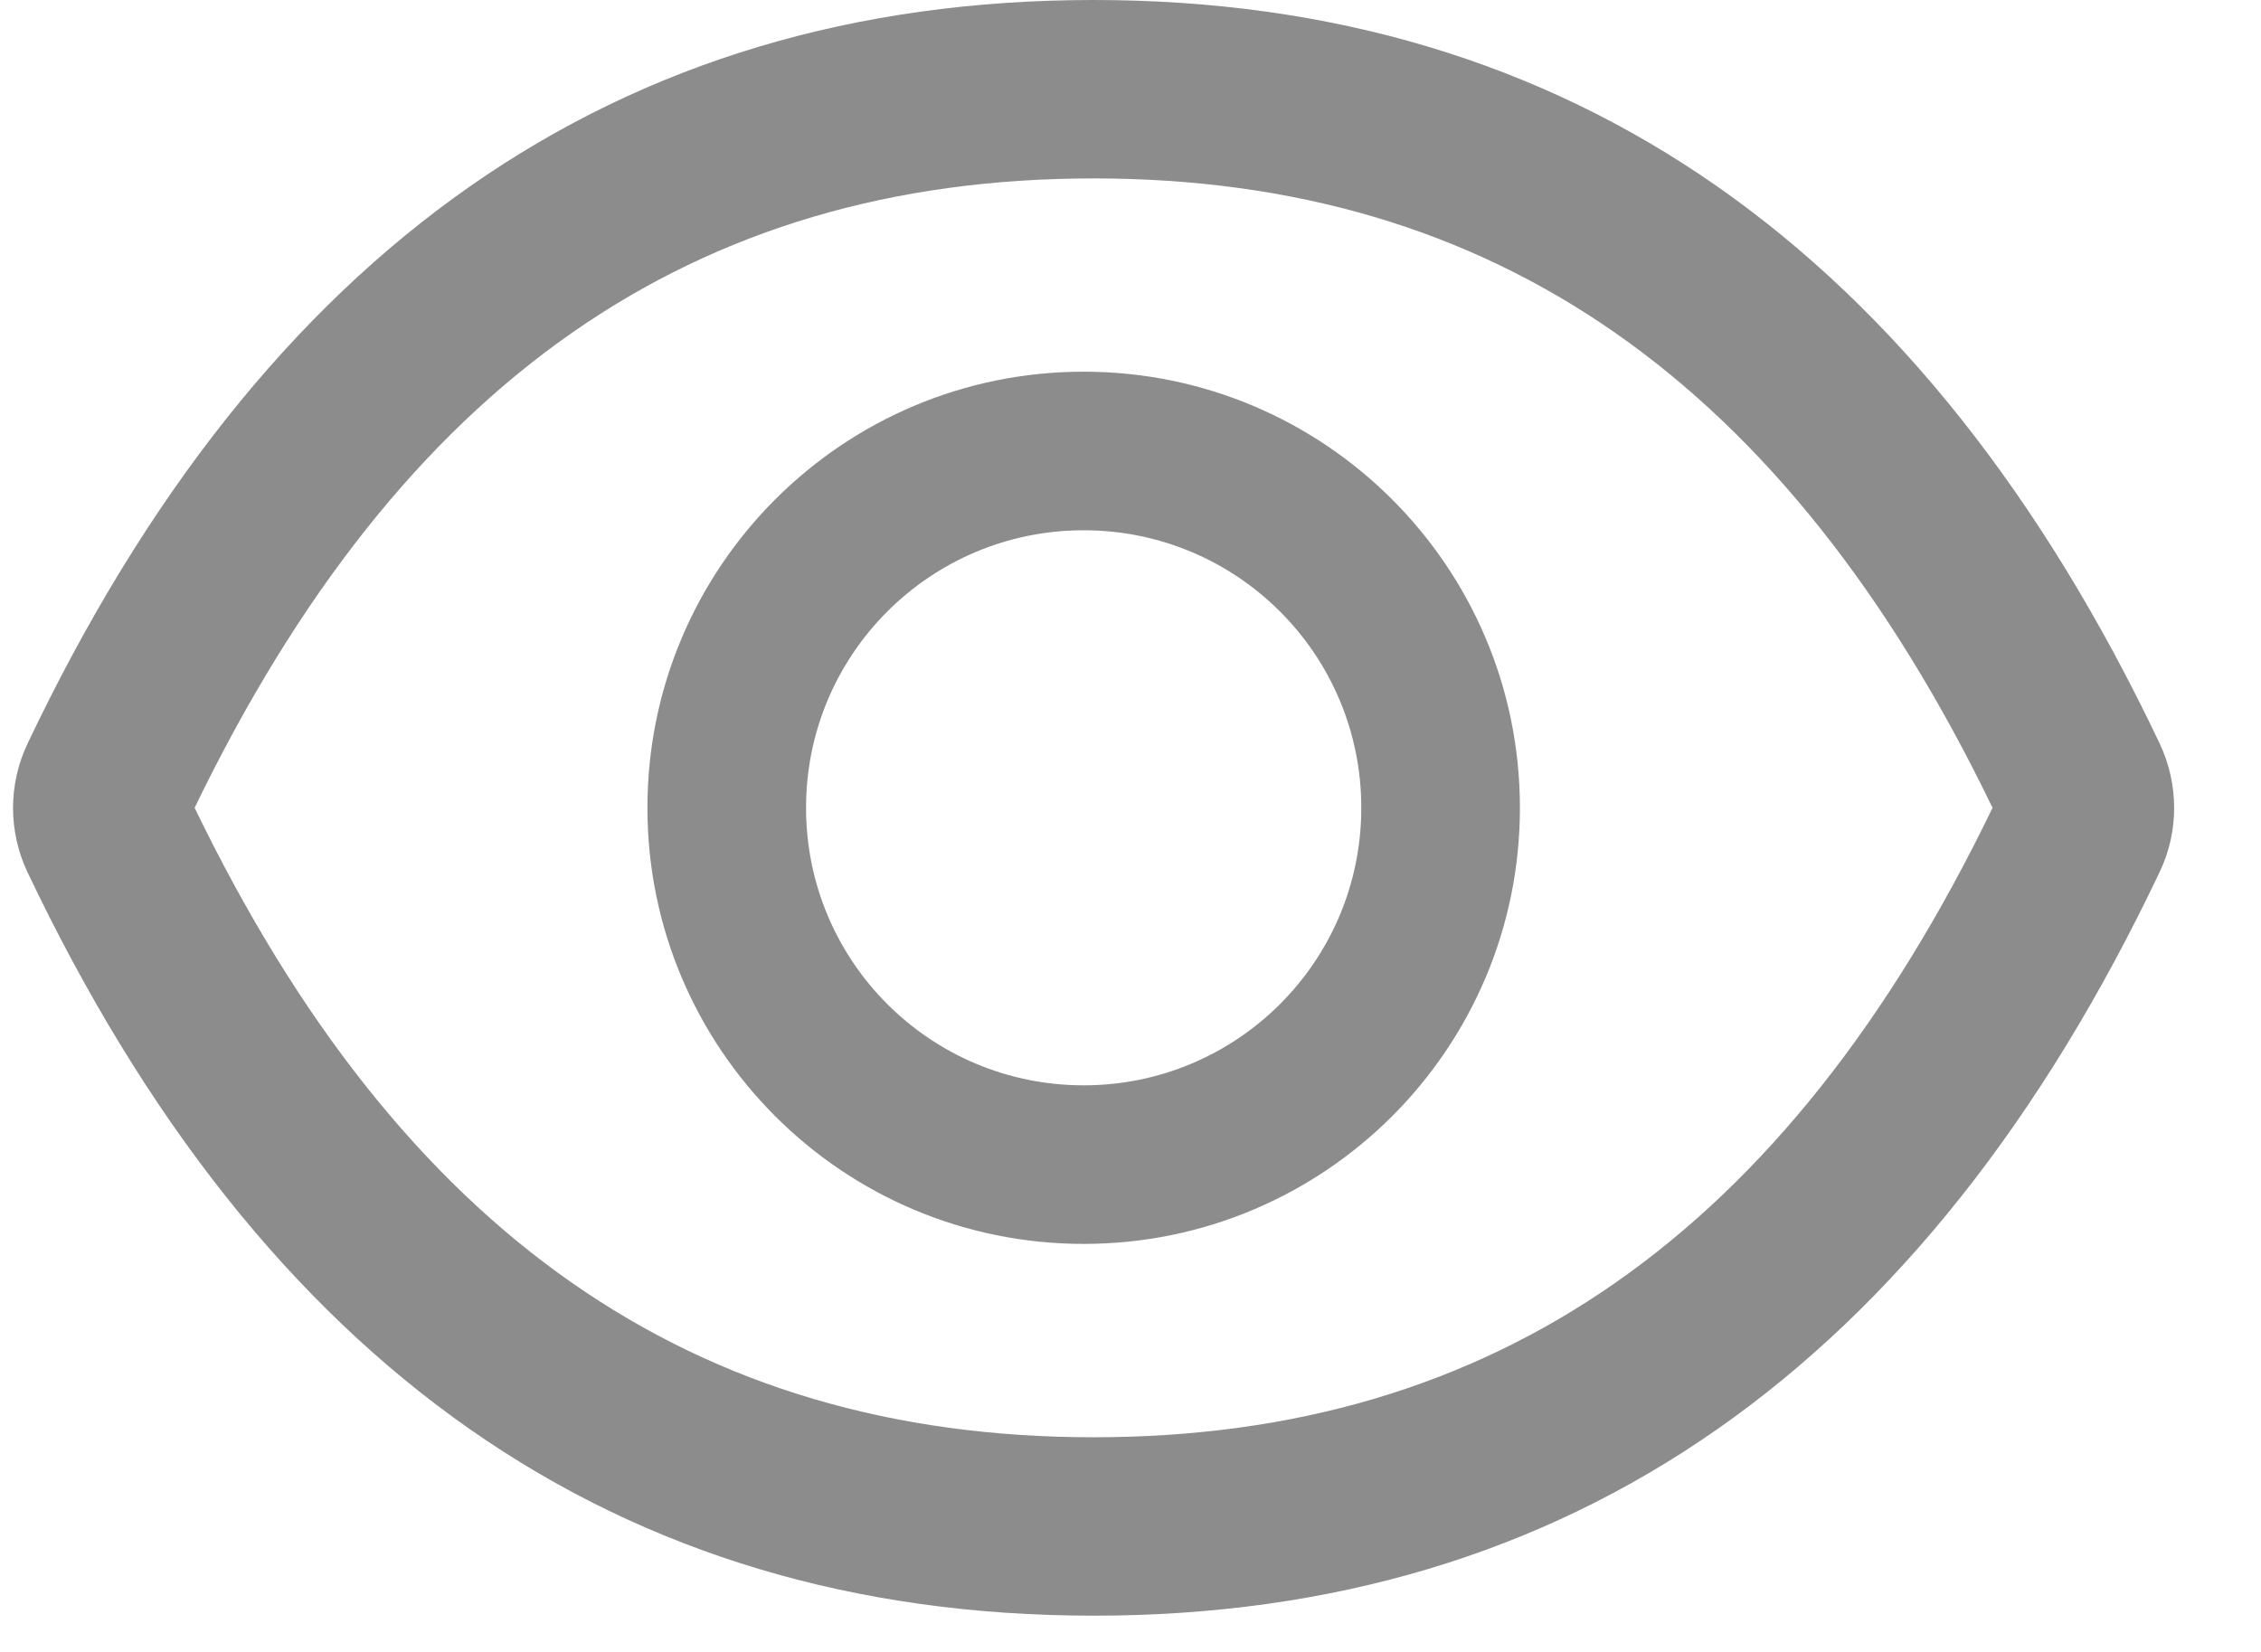 <svg width="26" height="19" viewBox="0 0 26 19" fill="none" xmlns="http://www.w3.org/2000/svg">
<path d="M24.837 8.556C22.135 2.864 18.05 0 12.575 0C7.098 0 3.016 2.864 0.314 8.559C0.206 8.788 0.15 9.039 0.15 9.293C0.15 9.547 0.206 9.797 0.314 10.027C3.016 15.718 7.1 18.583 12.575 18.583C18.053 18.583 22.135 15.718 24.837 10.024C25.056 9.562 25.056 9.026 24.837 8.556ZM12.575 16.531C7.978 16.531 4.612 14.199 2.238 9.291C4.612 4.383 7.978 2.052 12.575 2.052C17.173 2.052 20.539 4.383 22.913 9.291C20.541 14.199 17.175 16.531 12.575 16.531ZM12.461 4.275C9.691 4.275 7.445 6.521 7.445 9.291C7.445 12.062 9.691 14.307 12.461 14.307C15.232 14.307 17.478 12.062 17.478 9.291C17.478 6.521 15.232 4.275 12.461 4.275ZM12.461 12.483C10.697 12.483 9.269 11.056 9.269 9.291C9.269 7.527 10.697 6.099 12.461 6.099C14.226 6.099 15.654 7.527 15.654 9.291C15.654 11.056 14.226 12.483 12.461 12.483Z" fill="#8C8C8C"/>
</svg>
